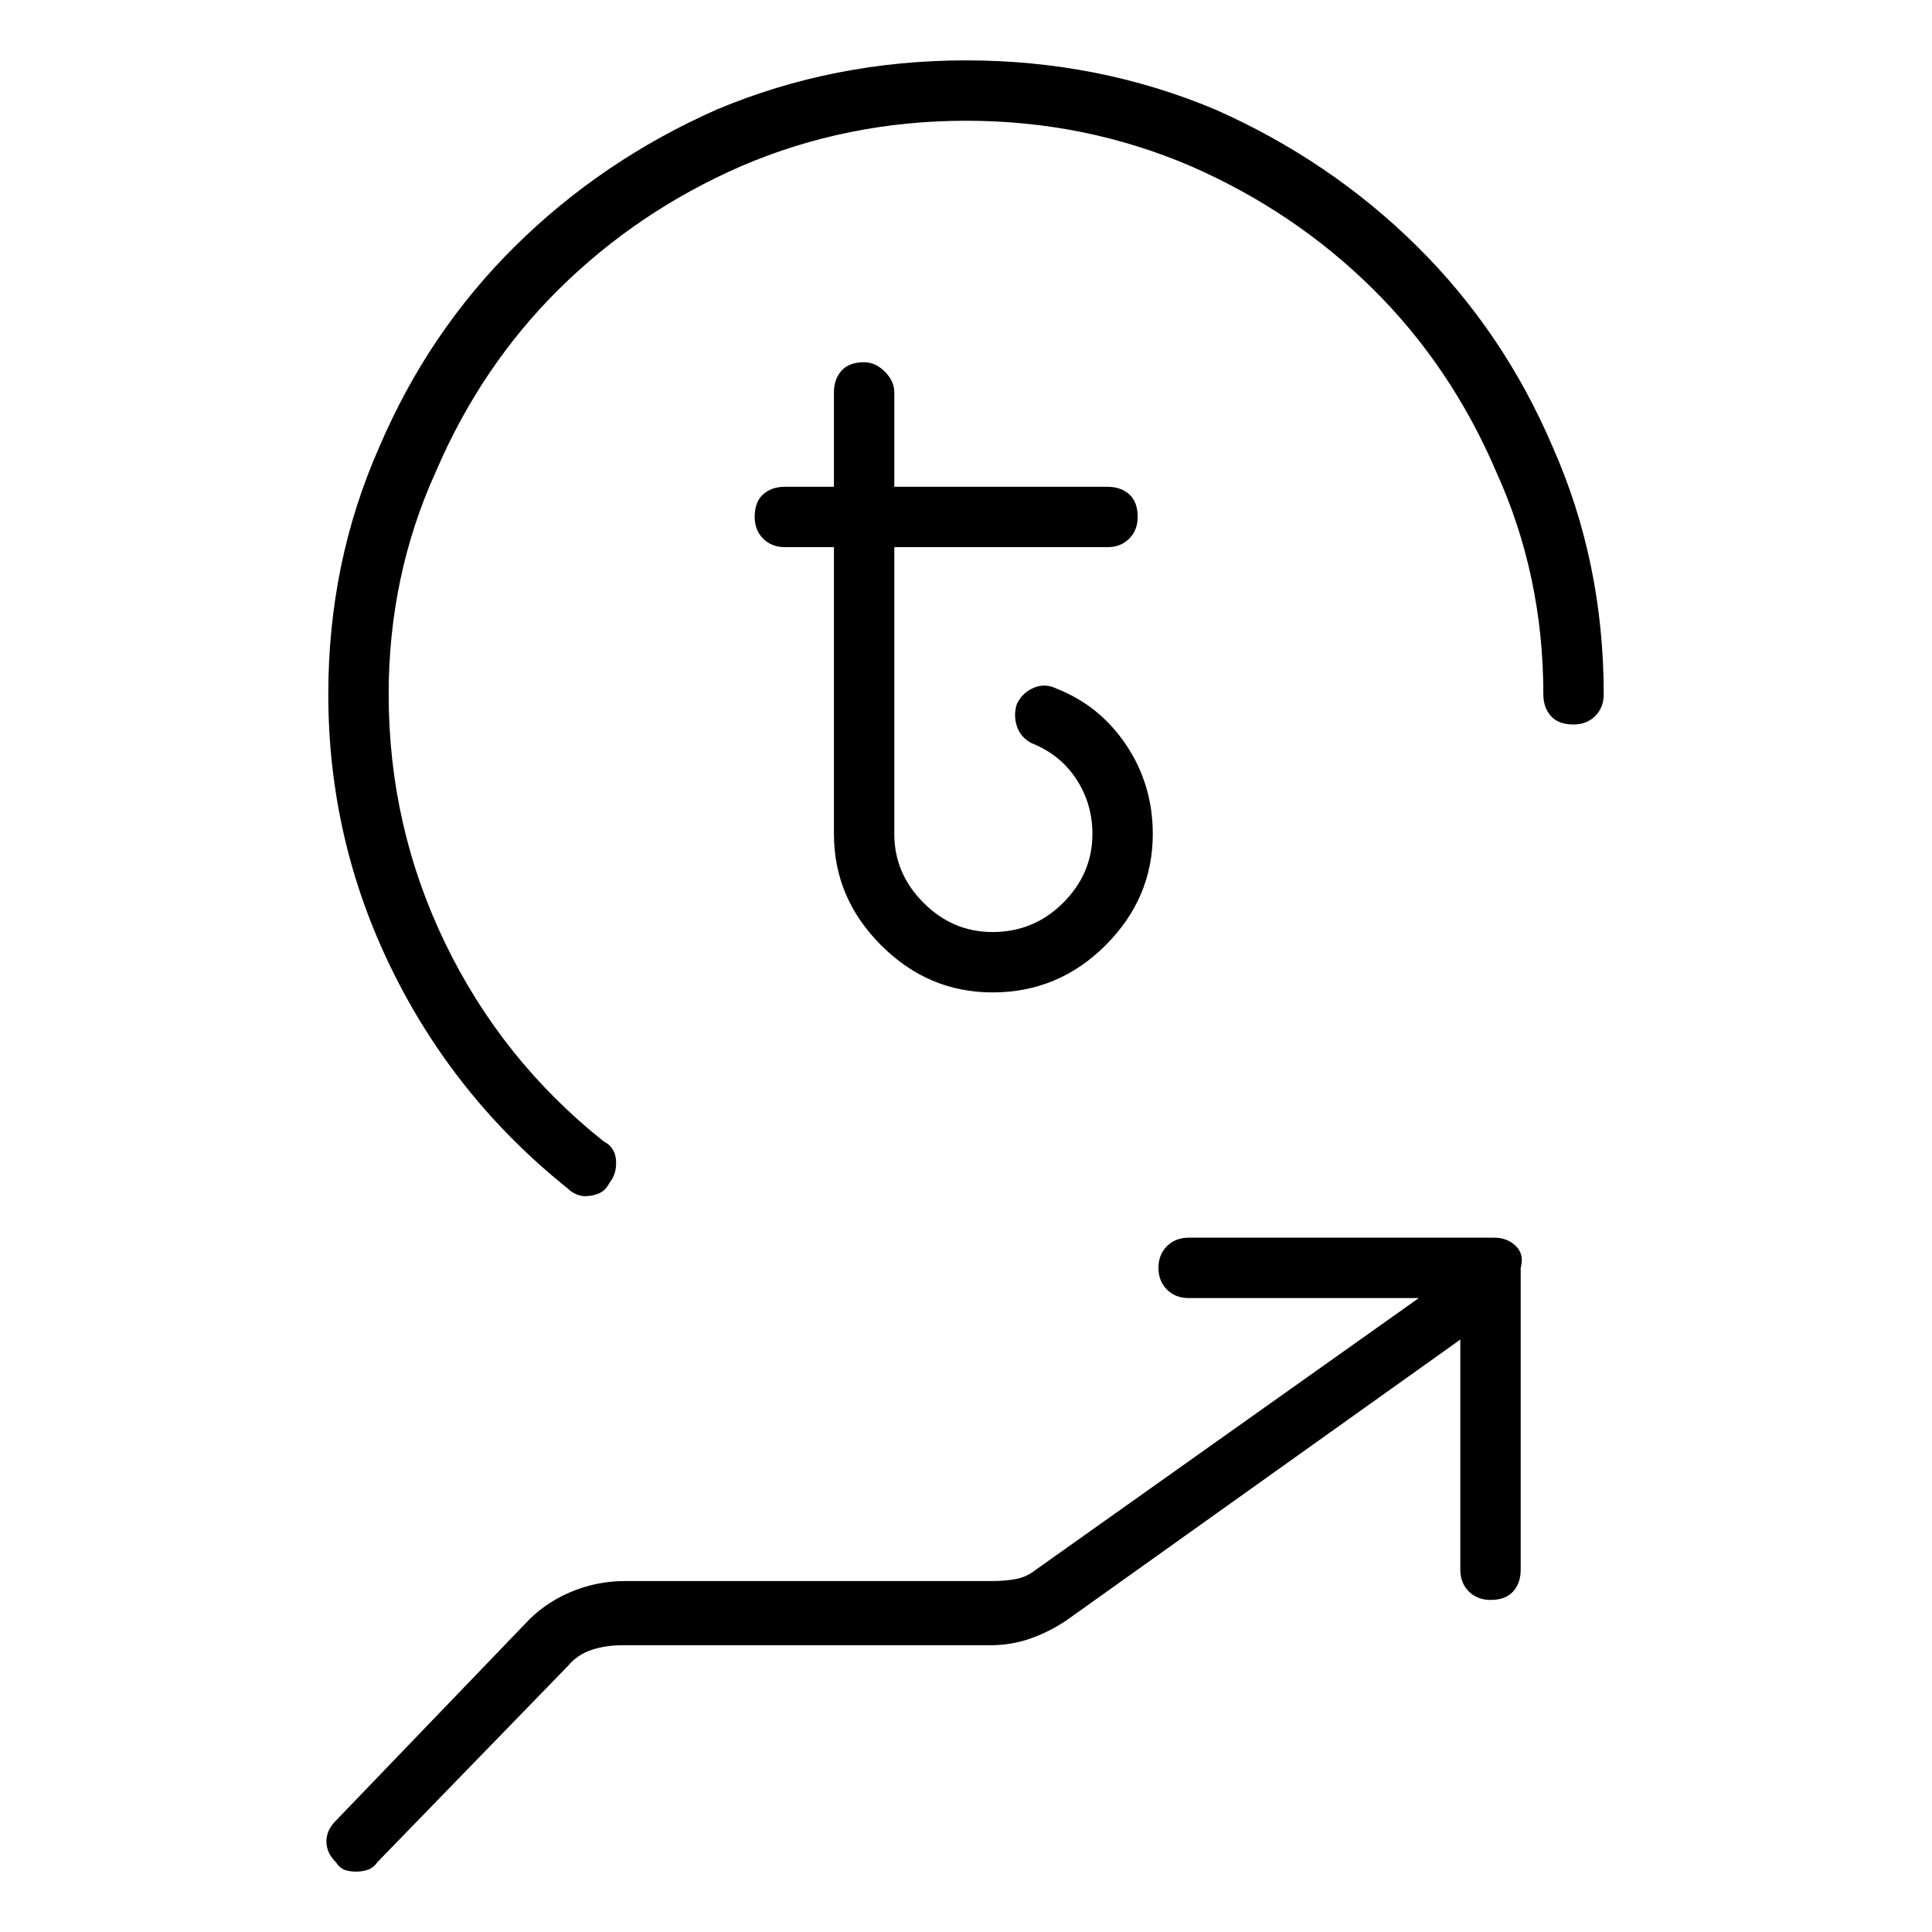 <svg viewBox="0 0 1024 1024" xmlns="http://www.w3.org/2000/svg">
  <path transform="scale(1, -1) translate(0, -960)" fill="currentColor" d="M458 768q-8 0 -12 -4.5t-4 -11.5v-50h-26q-7 0 -11.5 -4t-4.5 -12q0 -7 4.5 -11.5t11.5 -4.5h26v-152q0 -34 25 -59t59 -25q35 0 60 25t25 59q0 26 -14 47t-37 30q-6 3 -12 0.5t-9 -8.5q-2 -6 0 -12t8 -9q15 -6 23.5 -19t8.5 -29q0 -21 -15.5 -36.5t-37.5 -15.5 q-21 0 -36.5 15.5t-15.5 36.5v152h113q7 0 11.5 4.5t4.5 11.5q0 8 -4.5 12t-11.5 4h-113v50q0 6 -5 11t-11 5v0zM512 928q-70 0 -132 -26q-61 -27 -107 -72.5t-72 -106.5q-27 -61 -27 -131q0 -77 33.5 -145.5t93.5 -116.5q2 -2 4.5 -3t4.5 -1q4 0 7.5 1.5t5.5 5.5 q4 5 3.5 12t-6.5 10q-54 43 -84 105t-30 132q0 63 25 118q24 56 65.5 97t96.5 65q56 24 119 24t119 -24q55 -24 96.5 -65t65.5 -97q25 -55 25 -118q0 -7 4 -11.5t12 -4.5q7 0 11.5 4.5t4.5 11.5q0 70 -27 131q-26 61 -72 106.5t-107 72.5q-62 26 -132 26zM792 304h-162 q-7 0 -11.5 -4.5t-4.5 -11.5t4.5 -11.5t11.5 -4.5h122l-203 -144q-5 -4 -11 -5t-12 -1h-195q-15 0 -29 -6t-24 -17l-100 -104q-5 -5 -5 -11t5 -11q2 -3 4.5 -4t6.5 -1q3 0 6 1t5 4l101 104q5 6 12.5 8.5t16.5 2.5h195q11 0 21 3.5t19 9.5l209 149v-122q0 -7 4.5 -11.5 t11.5 -4.5q8 0 12 4.5t4 11.5v160q2 7 -2.5 11.5t-11.5 4.5v0z" />
</svg>